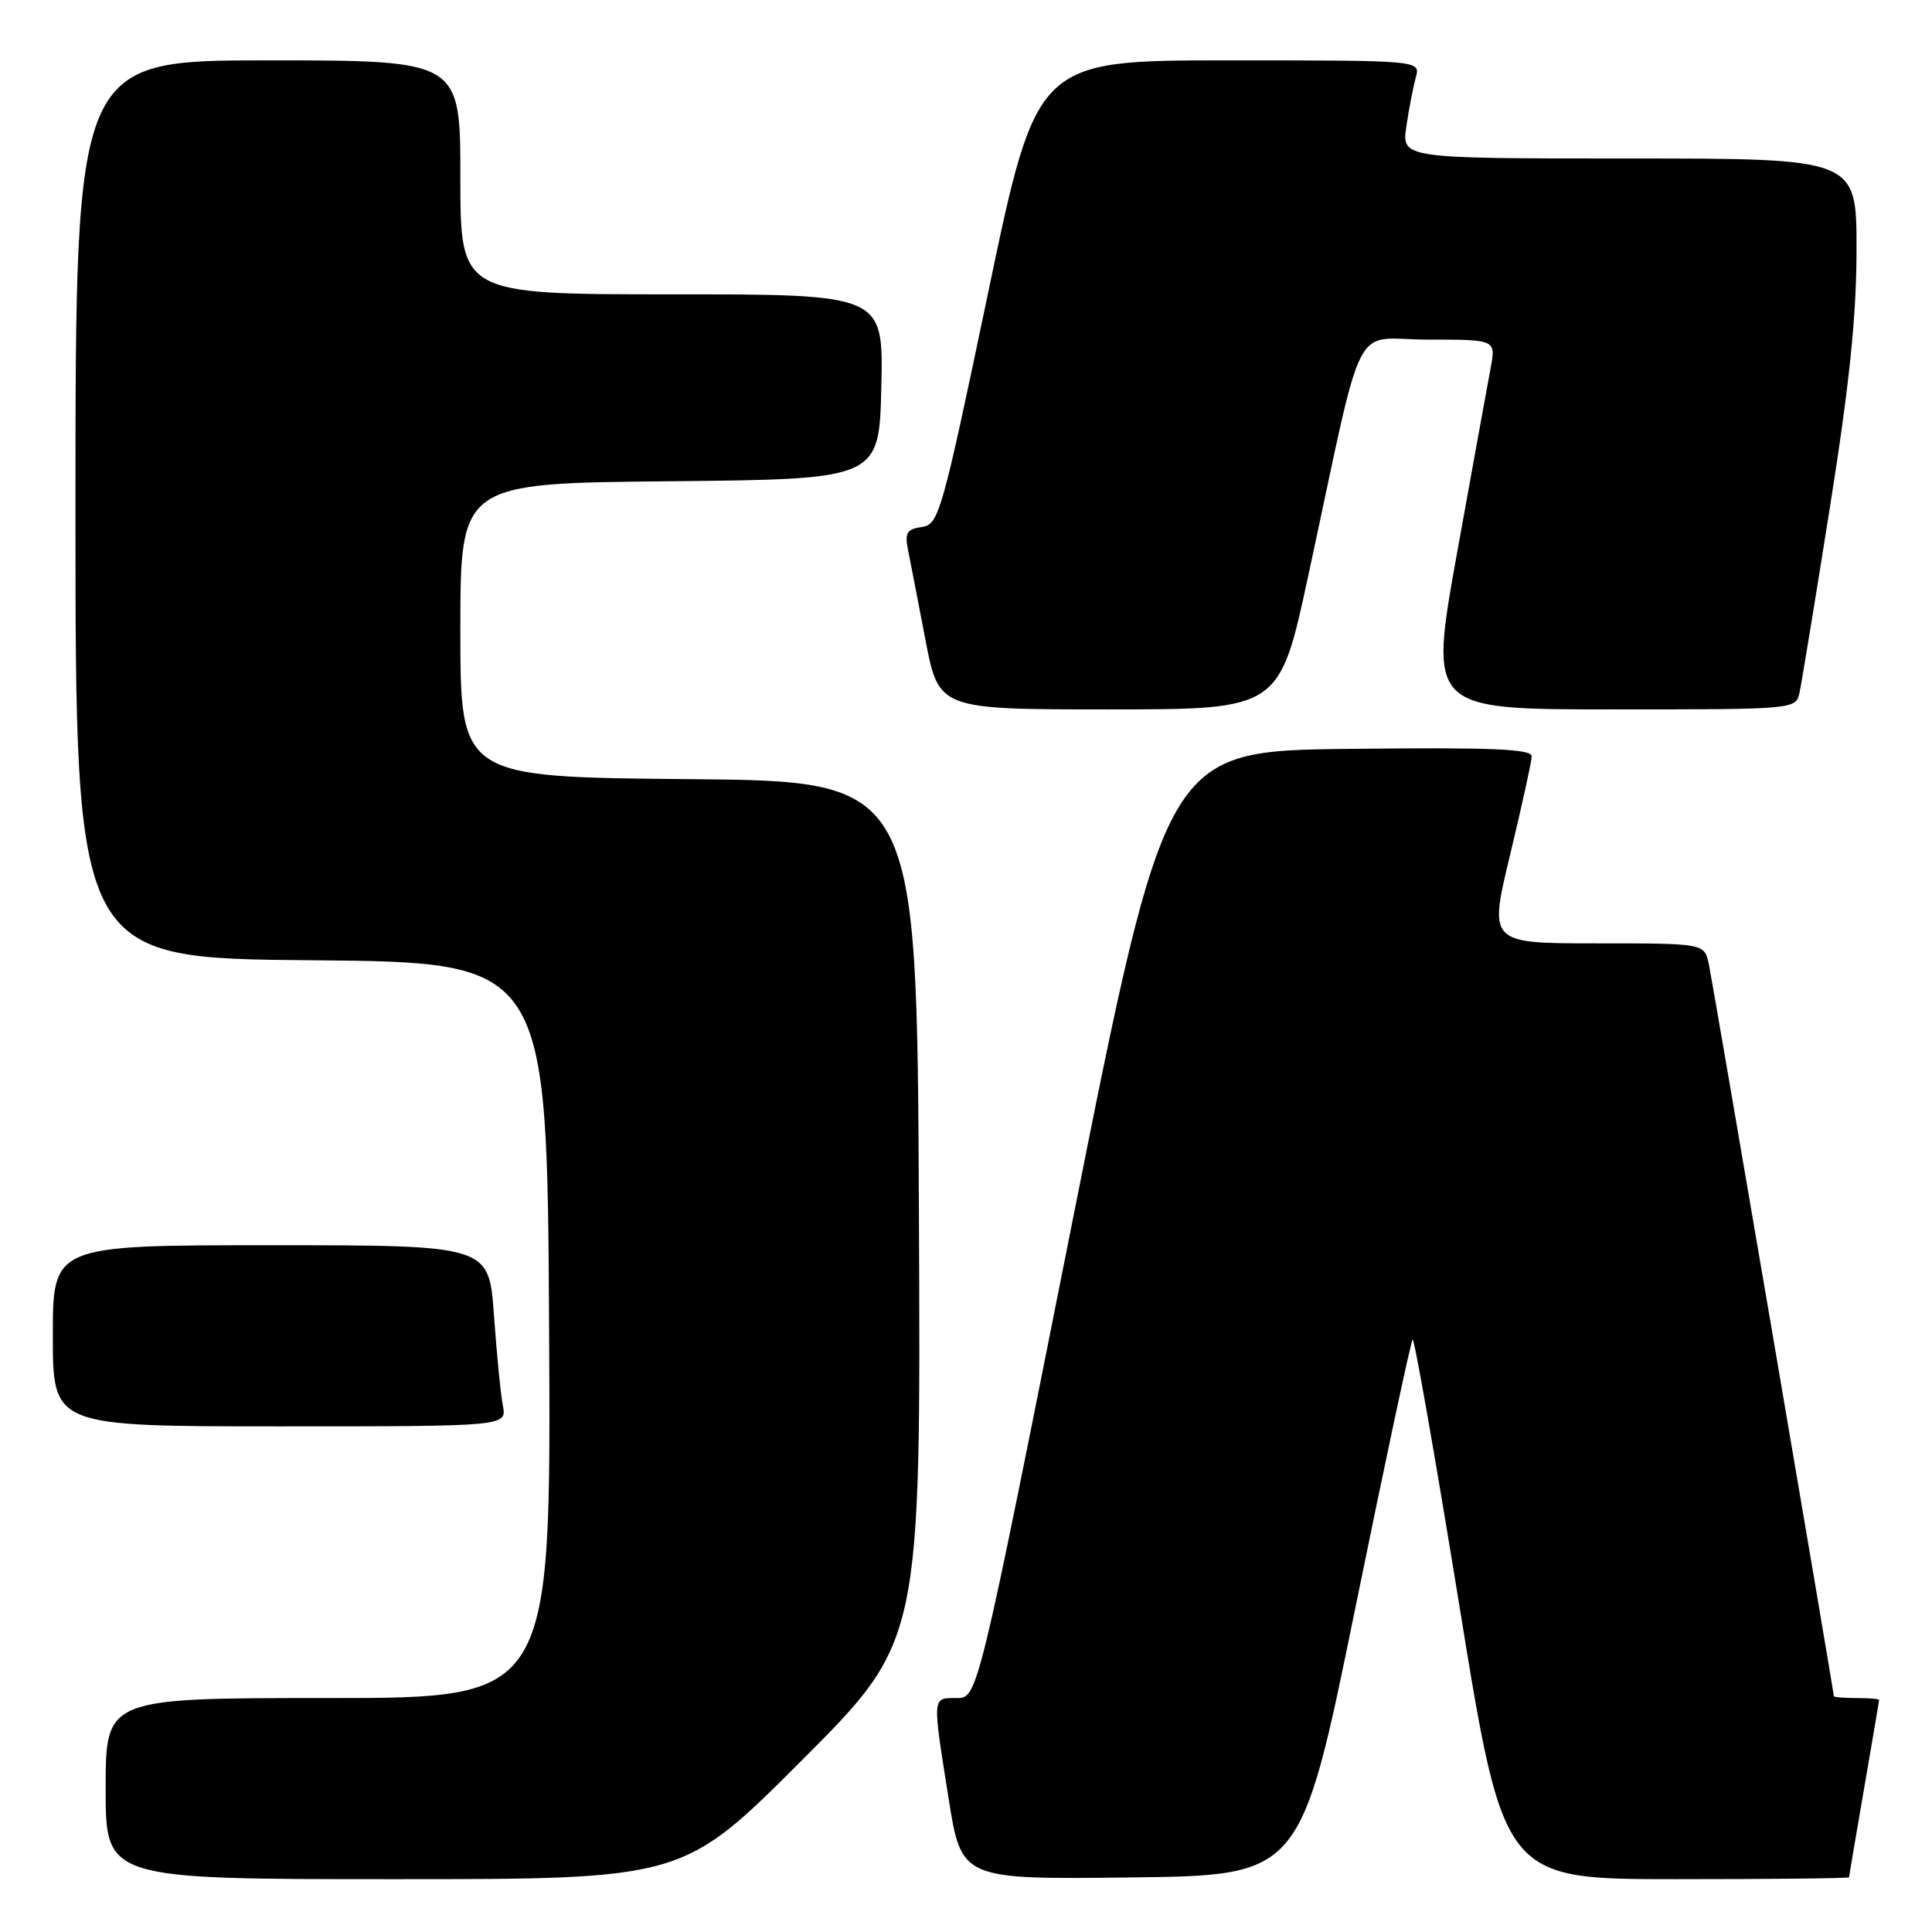 <?xml version="1.0" encoding="UTF-8" standalone="no"?>
<!DOCTYPE svg PUBLIC "-//W3C//DTD SVG 1.1//EN" "http://www.w3.org/Graphics/SVG/1.1/DTD/svg11.dtd" >
<svg xmlns="http://www.w3.org/2000/svg" xmlns:xlink="http://www.w3.org/1999/xlink" version="1.1" viewBox="0 0 256 256">
 <g >
 <path fill="currentColor"
d=" M 106.27 233.23 C 122.02 217.46 122.02 217.46 121.76 160.48 C 121.50 103.50 121.50 103.50 91.25 103.24 C 61.00 102.97 61.00 102.97 61.00 83.50 C 61.00 64.03 61.00 64.03 88.75 63.77 C 116.50 63.50 116.50 63.50 116.78 51.25 C 117.06 39.00 117.06 39.00 89.03 39.00 C 61.00 39.00 61.00 39.00 61.00 23.50 C 61.00 8.00 61.00 8.00 35.50 8.00 C 10.00 8.00 10.00 8.00 10.00 67.49 C 10.00 126.97 10.00 126.97 41.25 127.24 C 72.50 127.50 72.50 127.50 72.76 176.25 C 73.02 225.00 73.02 225.00 43.51 225.00 C 14.00 225.00 14.00 225.00 14.00 237.00 C 14.00 249.00 14.00 249.00 52.26 249.00 C 90.52 249.00 90.52 249.00 106.27 233.23 Z  M 179.56 213.20 C 183.52 193.79 186.95 177.72 187.18 177.49 C 187.40 177.26 190.21 193.26 193.42 213.04 C 199.26 249.00 199.26 249.00 222.13 249.00 C 234.71 249.00 245.00 248.89 245.01 248.75 C 245.01 248.61 245.91 243.32 247.00 237.00 C 248.09 230.68 248.99 225.39 248.99 225.25 C 249.00 225.11 247.65 225.00 246.00 225.00 C 244.35 225.00 243.00 224.89 242.99 224.75 C 242.98 224.08 226.93 130.13 226.43 127.75 C 225.84 125.00 225.84 125.00 211.56 125.00 C 197.27 125.00 197.27 125.00 200.10 113.25 C 201.65 106.79 202.94 100.93 202.96 100.23 C 202.99 99.24 197.82 99.02 178.75 99.23 C 154.50 99.50 154.50 99.50 142.02 162.25 C 129.54 225.00 129.54 225.00 126.77 225.00 C 123.49 225.00 123.52 224.60 125.69 238.27 C 127.39 249.04 127.39 249.04 149.87 248.77 C 172.35 248.50 172.35 248.50 179.56 213.20 Z  M 66.63 186.25 C 66.34 184.74 65.81 179.34 65.45 174.25 C 64.79 165.00 64.79 165.00 35.89 165.00 C 7.00 165.00 7.00 165.00 7.00 177.00 C 7.00 189.00 7.00 189.00 37.08 189.00 C 67.16 189.00 67.16 189.00 66.63 186.25 Z  M 173.36 76.25 C 180.95 41.03 178.94 45.00 189.22 45.00 C 198.22 45.00 198.22 45.00 197.52 48.75 C 197.13 50.81 195.13 61.84 193.07 73.25 C 189.34 94.00 189.34 94.00 213.65 94.00 C 237.96 94.00 237.96 94.00 238.45 91.75 C 238.72 90.51 240.53 79.48 242.47 67.24 C 245.08 50.80 246.00 41.84 246.00 32.99 C 246.00 21.00 246.00 21.00 215.86 21.00 C 185.73 21.00 185.73 21.00 186.35 16.75 C 186.69 14.41 187.26 11.49 187.60 10.25 C 188.23 8.00 188.23 8.00 162.80 8.00 C 137.37 8.00 137.37 8.00 130.94 38.75 C 124.79 68.13 124.40 69.51 122.14 69.83 C 120.17 70.11 119.87 70.61 120.31 72.83 C 120.61 74.30 121.64 79.66 122.62 84.75 C 124.39 94.00 124.39 94.00 146.96 94.00 C 169.53 94.00 169.53 94.00 173.36 76.25 Z "/>
</g>
</svg>